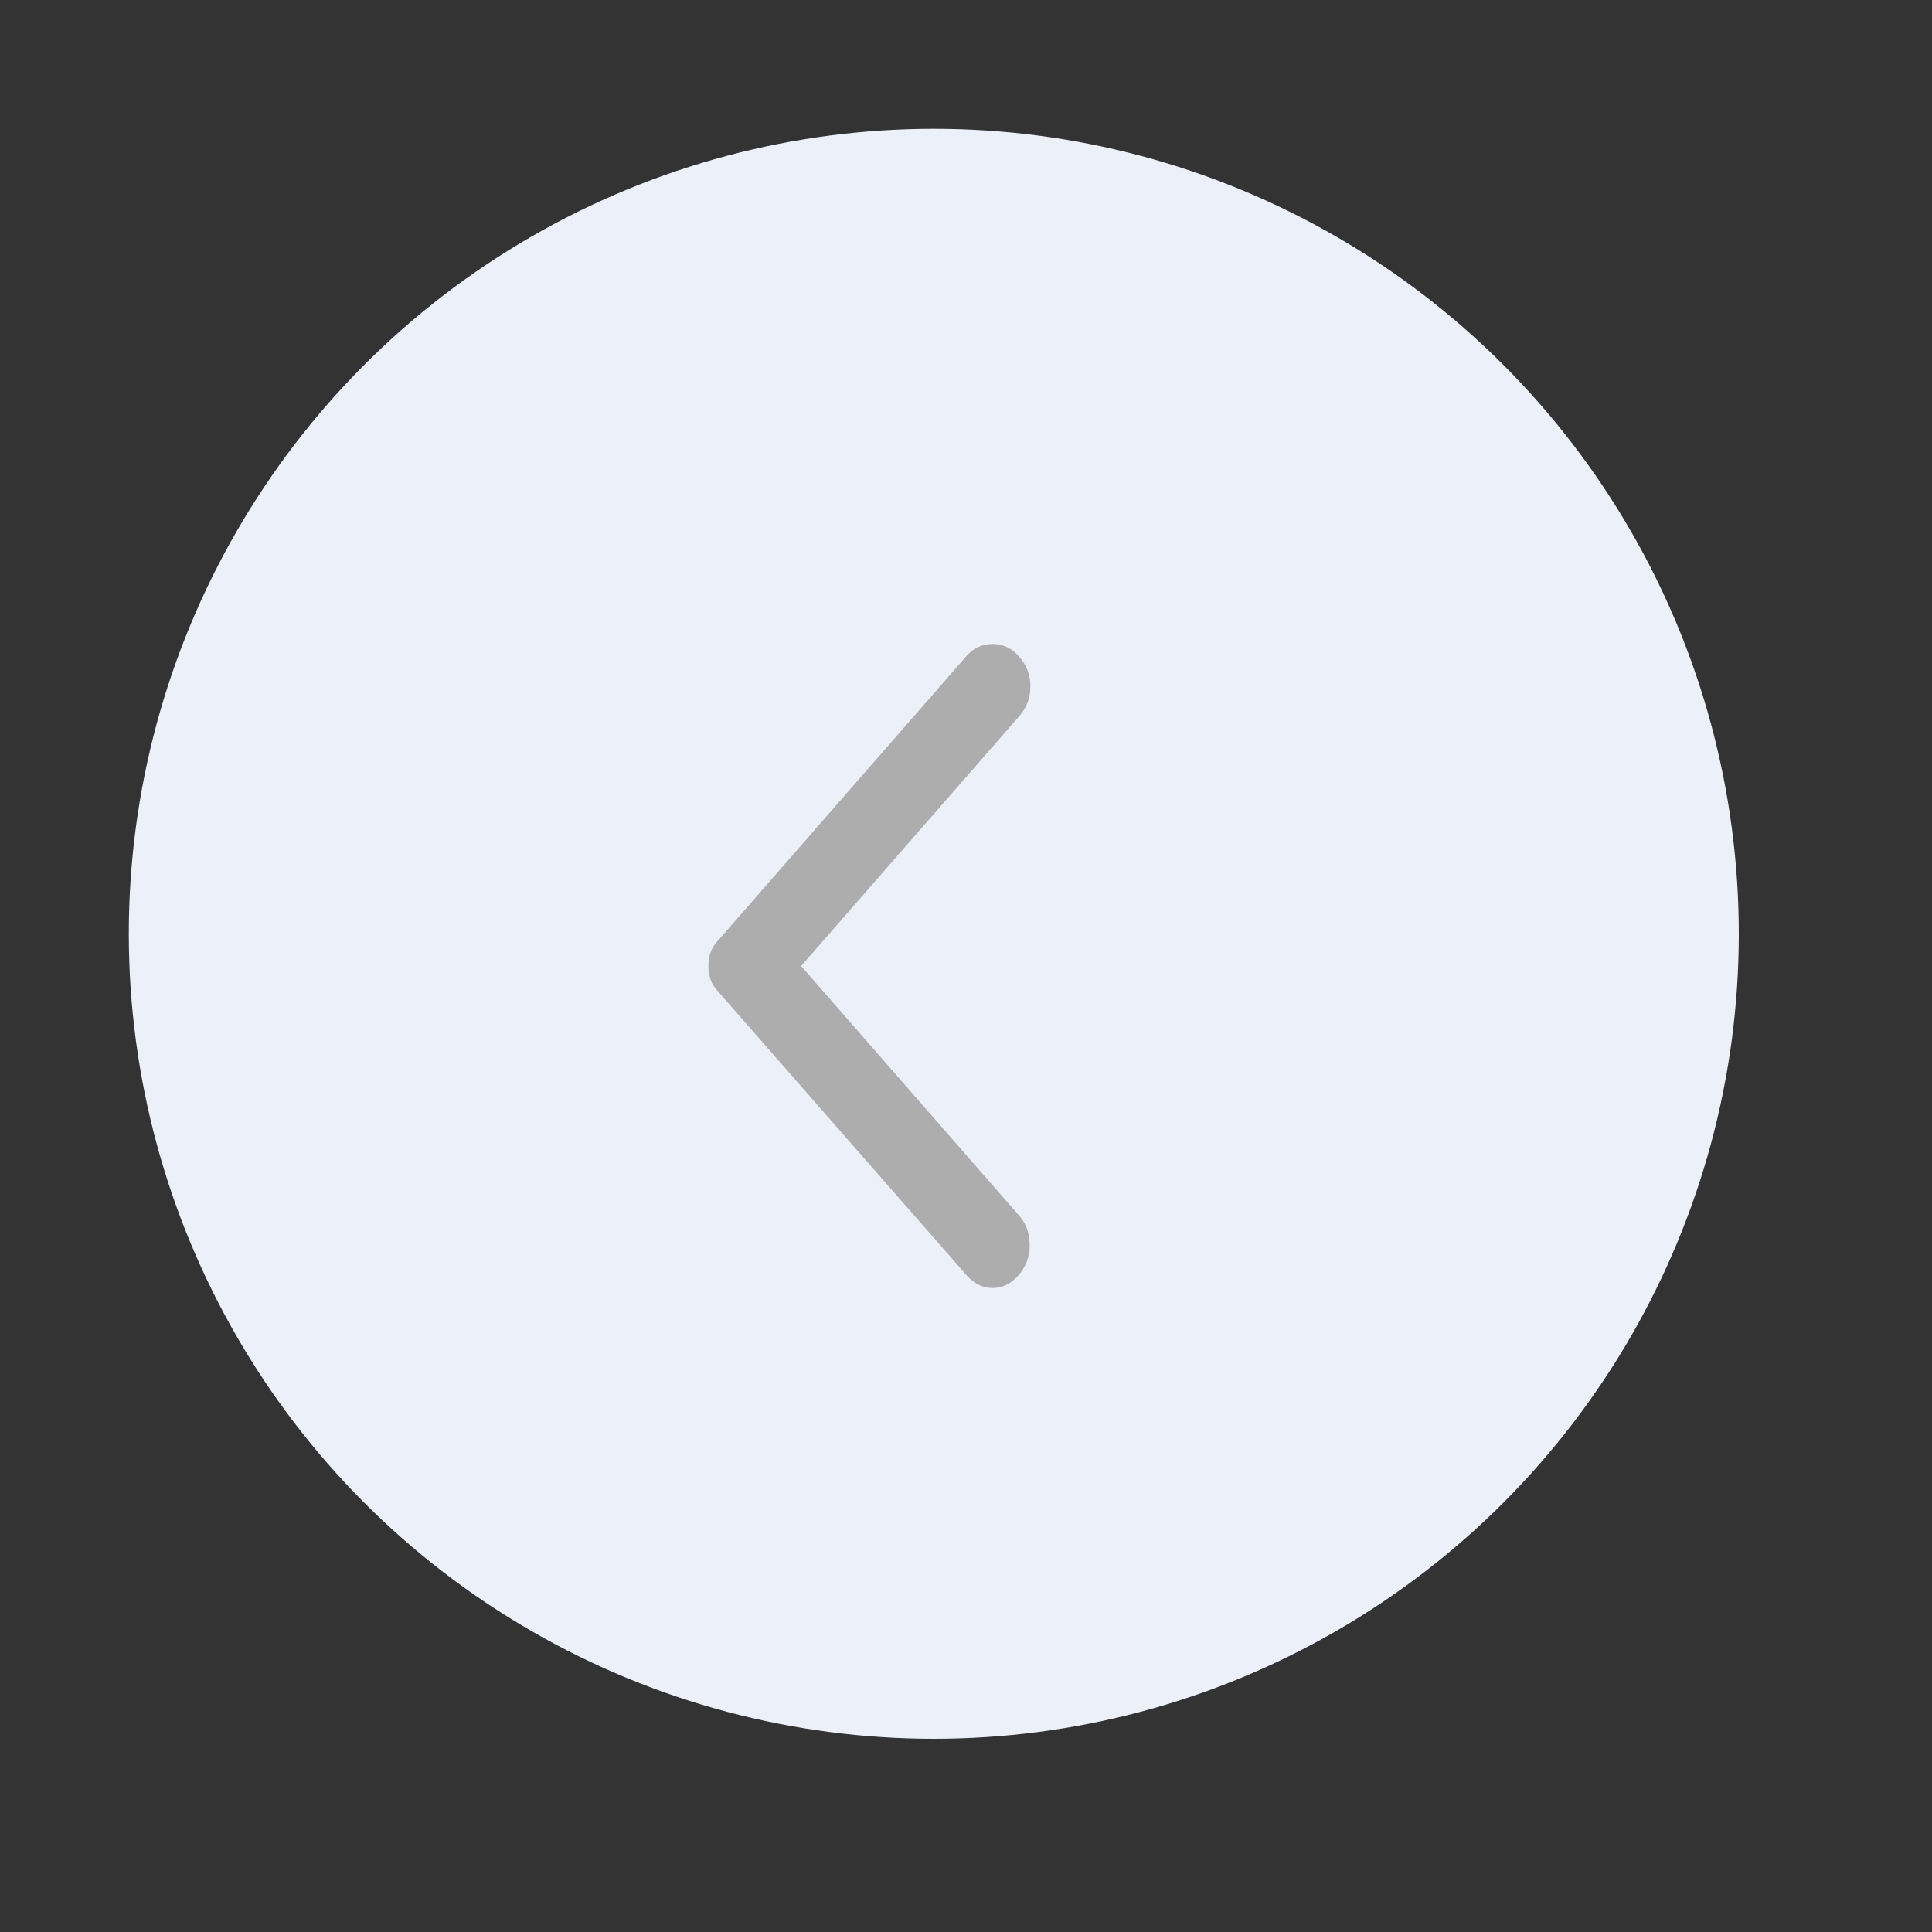 <svg width="30" height="30" viewBox="0 0 30 30" fill="none" xmlns="http://www.w3.org/2000/svg">
    <rect x="0" y="0" width="30" height="30" fill="#333333" stroke="none"/>
    <circle cx="12.5" cy="12.5" r="12.5" transform="matrix(1 0 0 -1 2 27)" fill="#ECF0F9"/>
    <path d="M15.009 19.802L11.127 15.369C11.081 15.317 11.048 15.259 11.029 15.198C11.01 15.136 11 15.07 11 15C11 14.93 11.01 14.864 11.029 14.802C11.048 14.741 11.081 14.683 11.127 14.631L15.009 10.185C15.117 10.062 15.251 10 15.412 10C15.574 10 15.712 10.066 15.827 10.198C15.942 10.33 16 10.484 16 10.66C16 10.835 15.942 10.989 15.827 11.121L12.44 15L15.827 18.879C15.935 19.002 15.989 19.153 15.989 19.334C15.989 19.514 15.931 19.67 15.816 19.802C15.7 19.934 15.566 20 15.412 20C15.259 20 15.124 19.934 15.009 19.802Z" fill="#ADADAD"/>
</svg>
